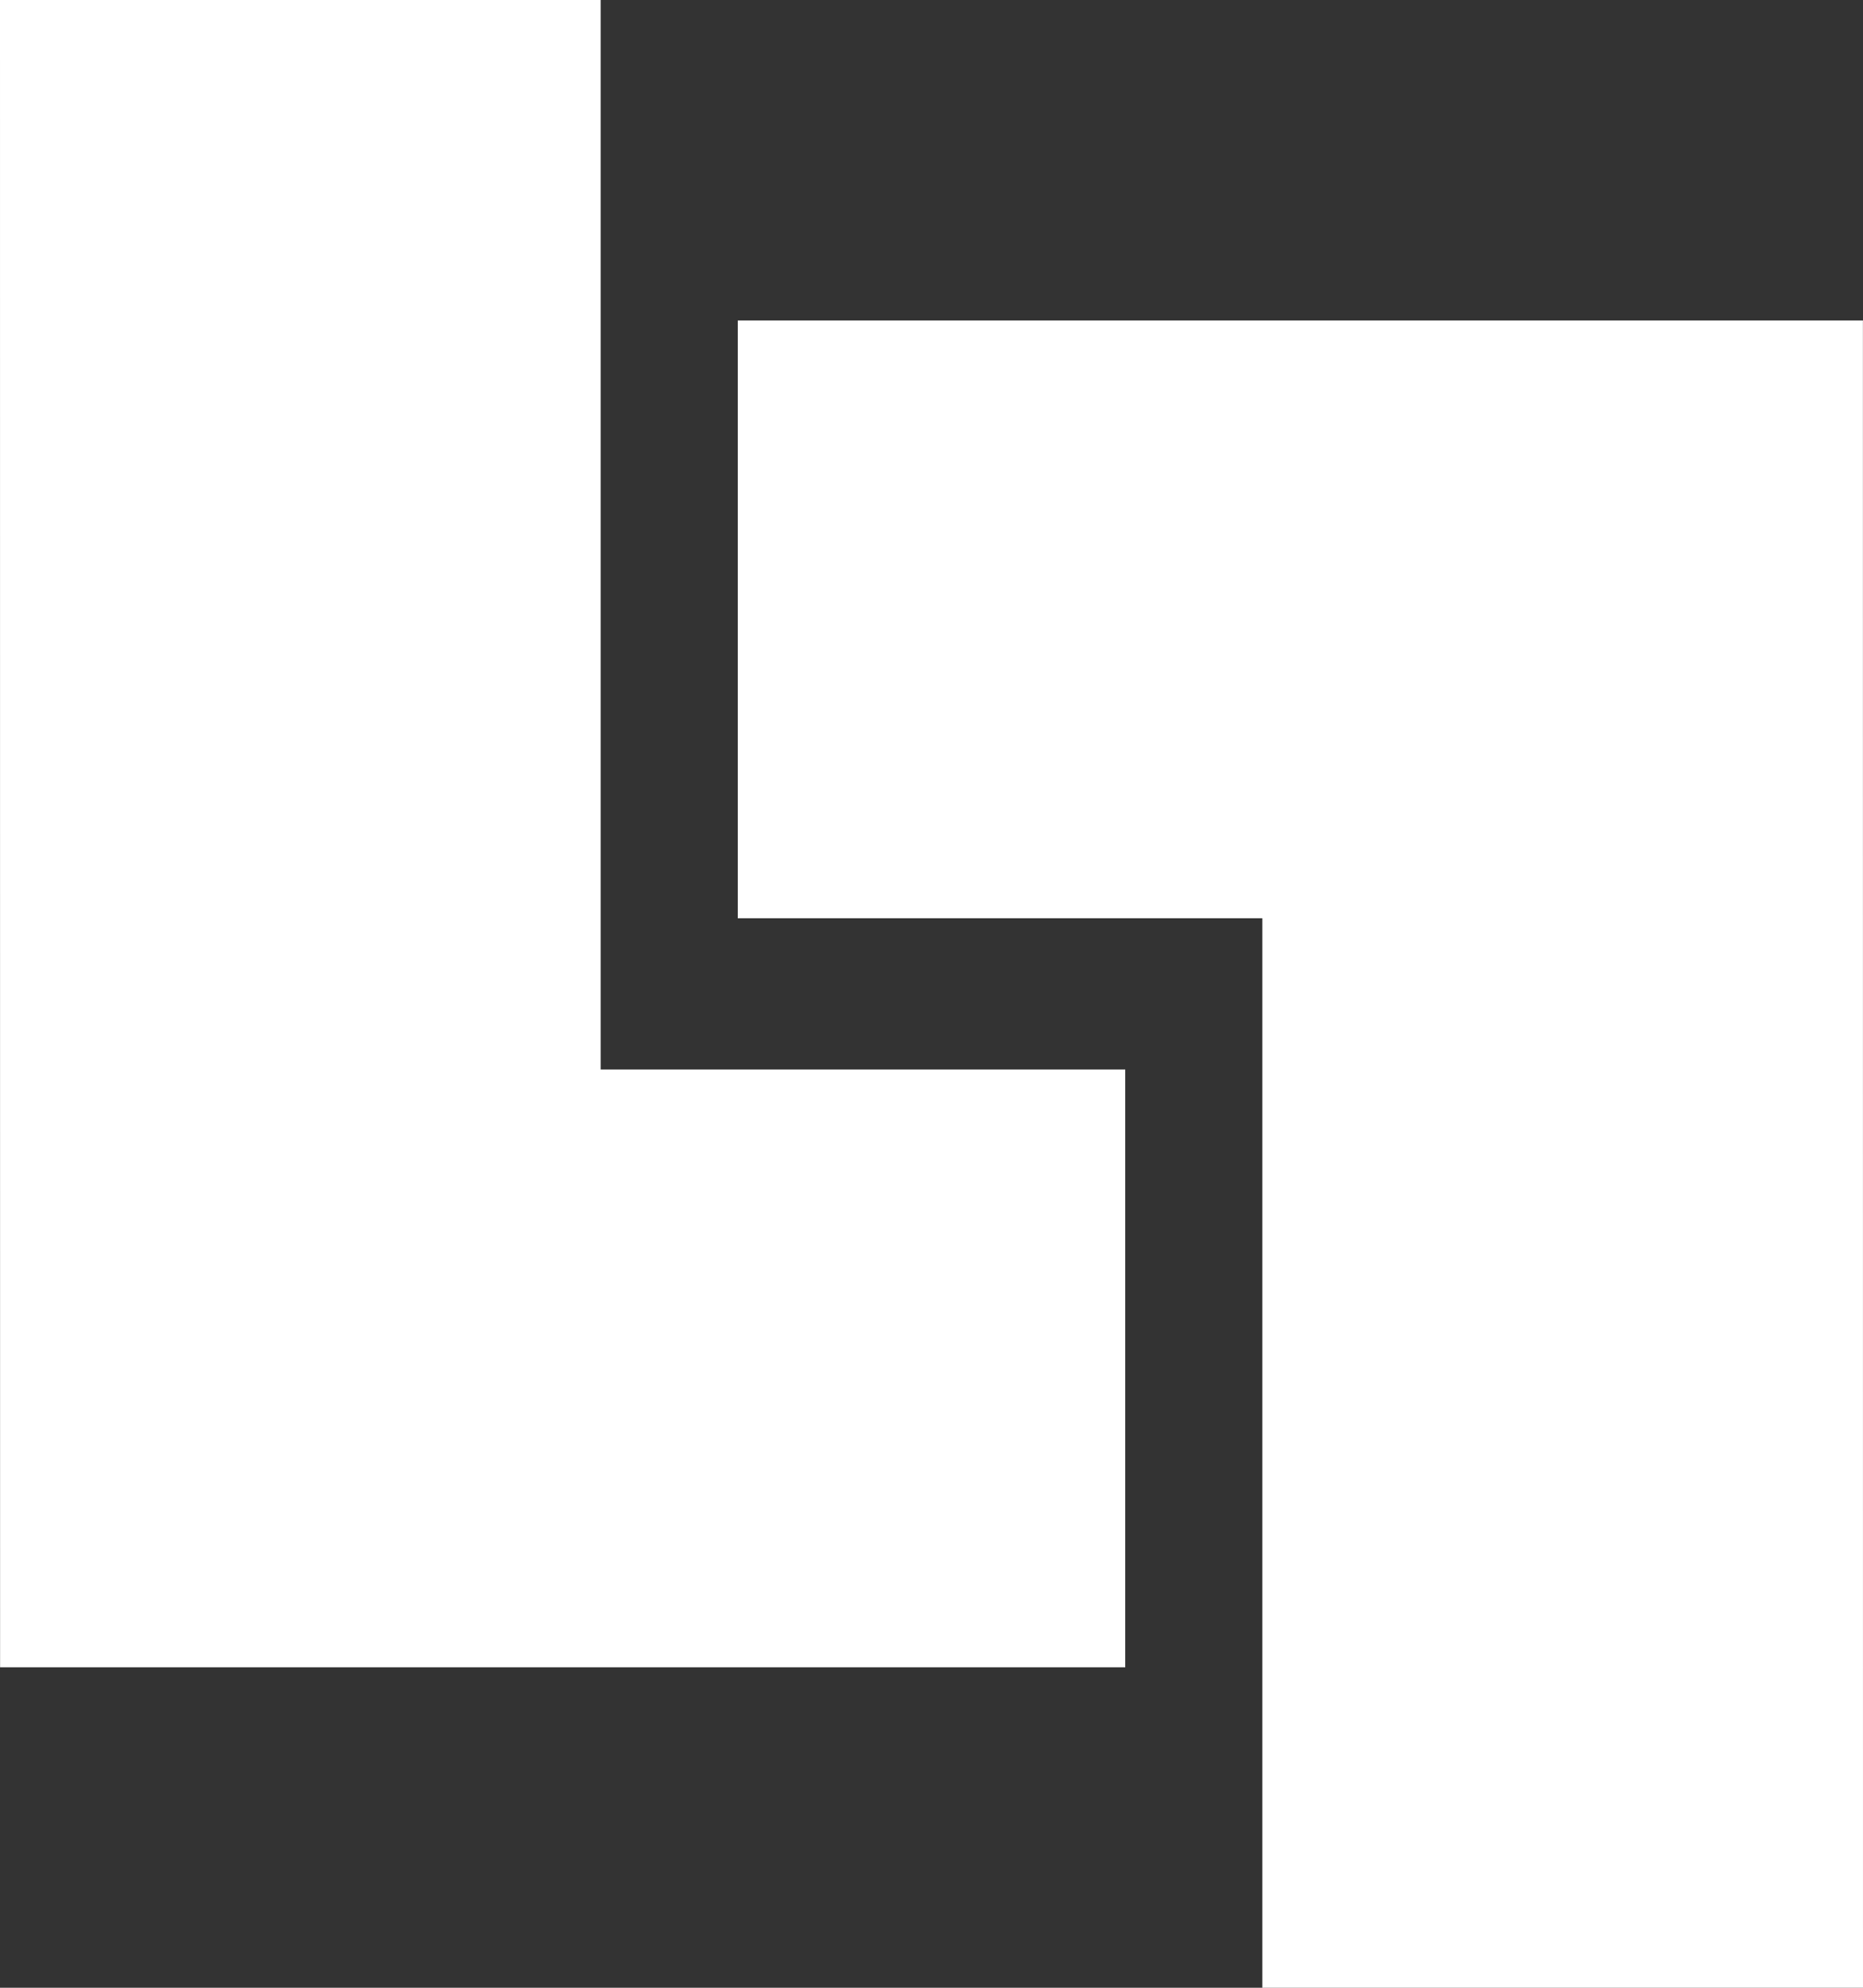 <svg xmlns="http://www.w3.org/2000/svg" width="45" height="48" viewBox="0 0 45 48">
    <rect x="0" y="0" width="45" height="48" fill="#333333" stroke="none"/>
    <path fill="#FFF" fill-rule="evenodd" d="M.002 40.261L0 0h14.51v25.827h12.67v14.434H.001zM44.998 7.739L45 48H30.49V22.174H17.82V7.739h27.178z"/>
</svg>

